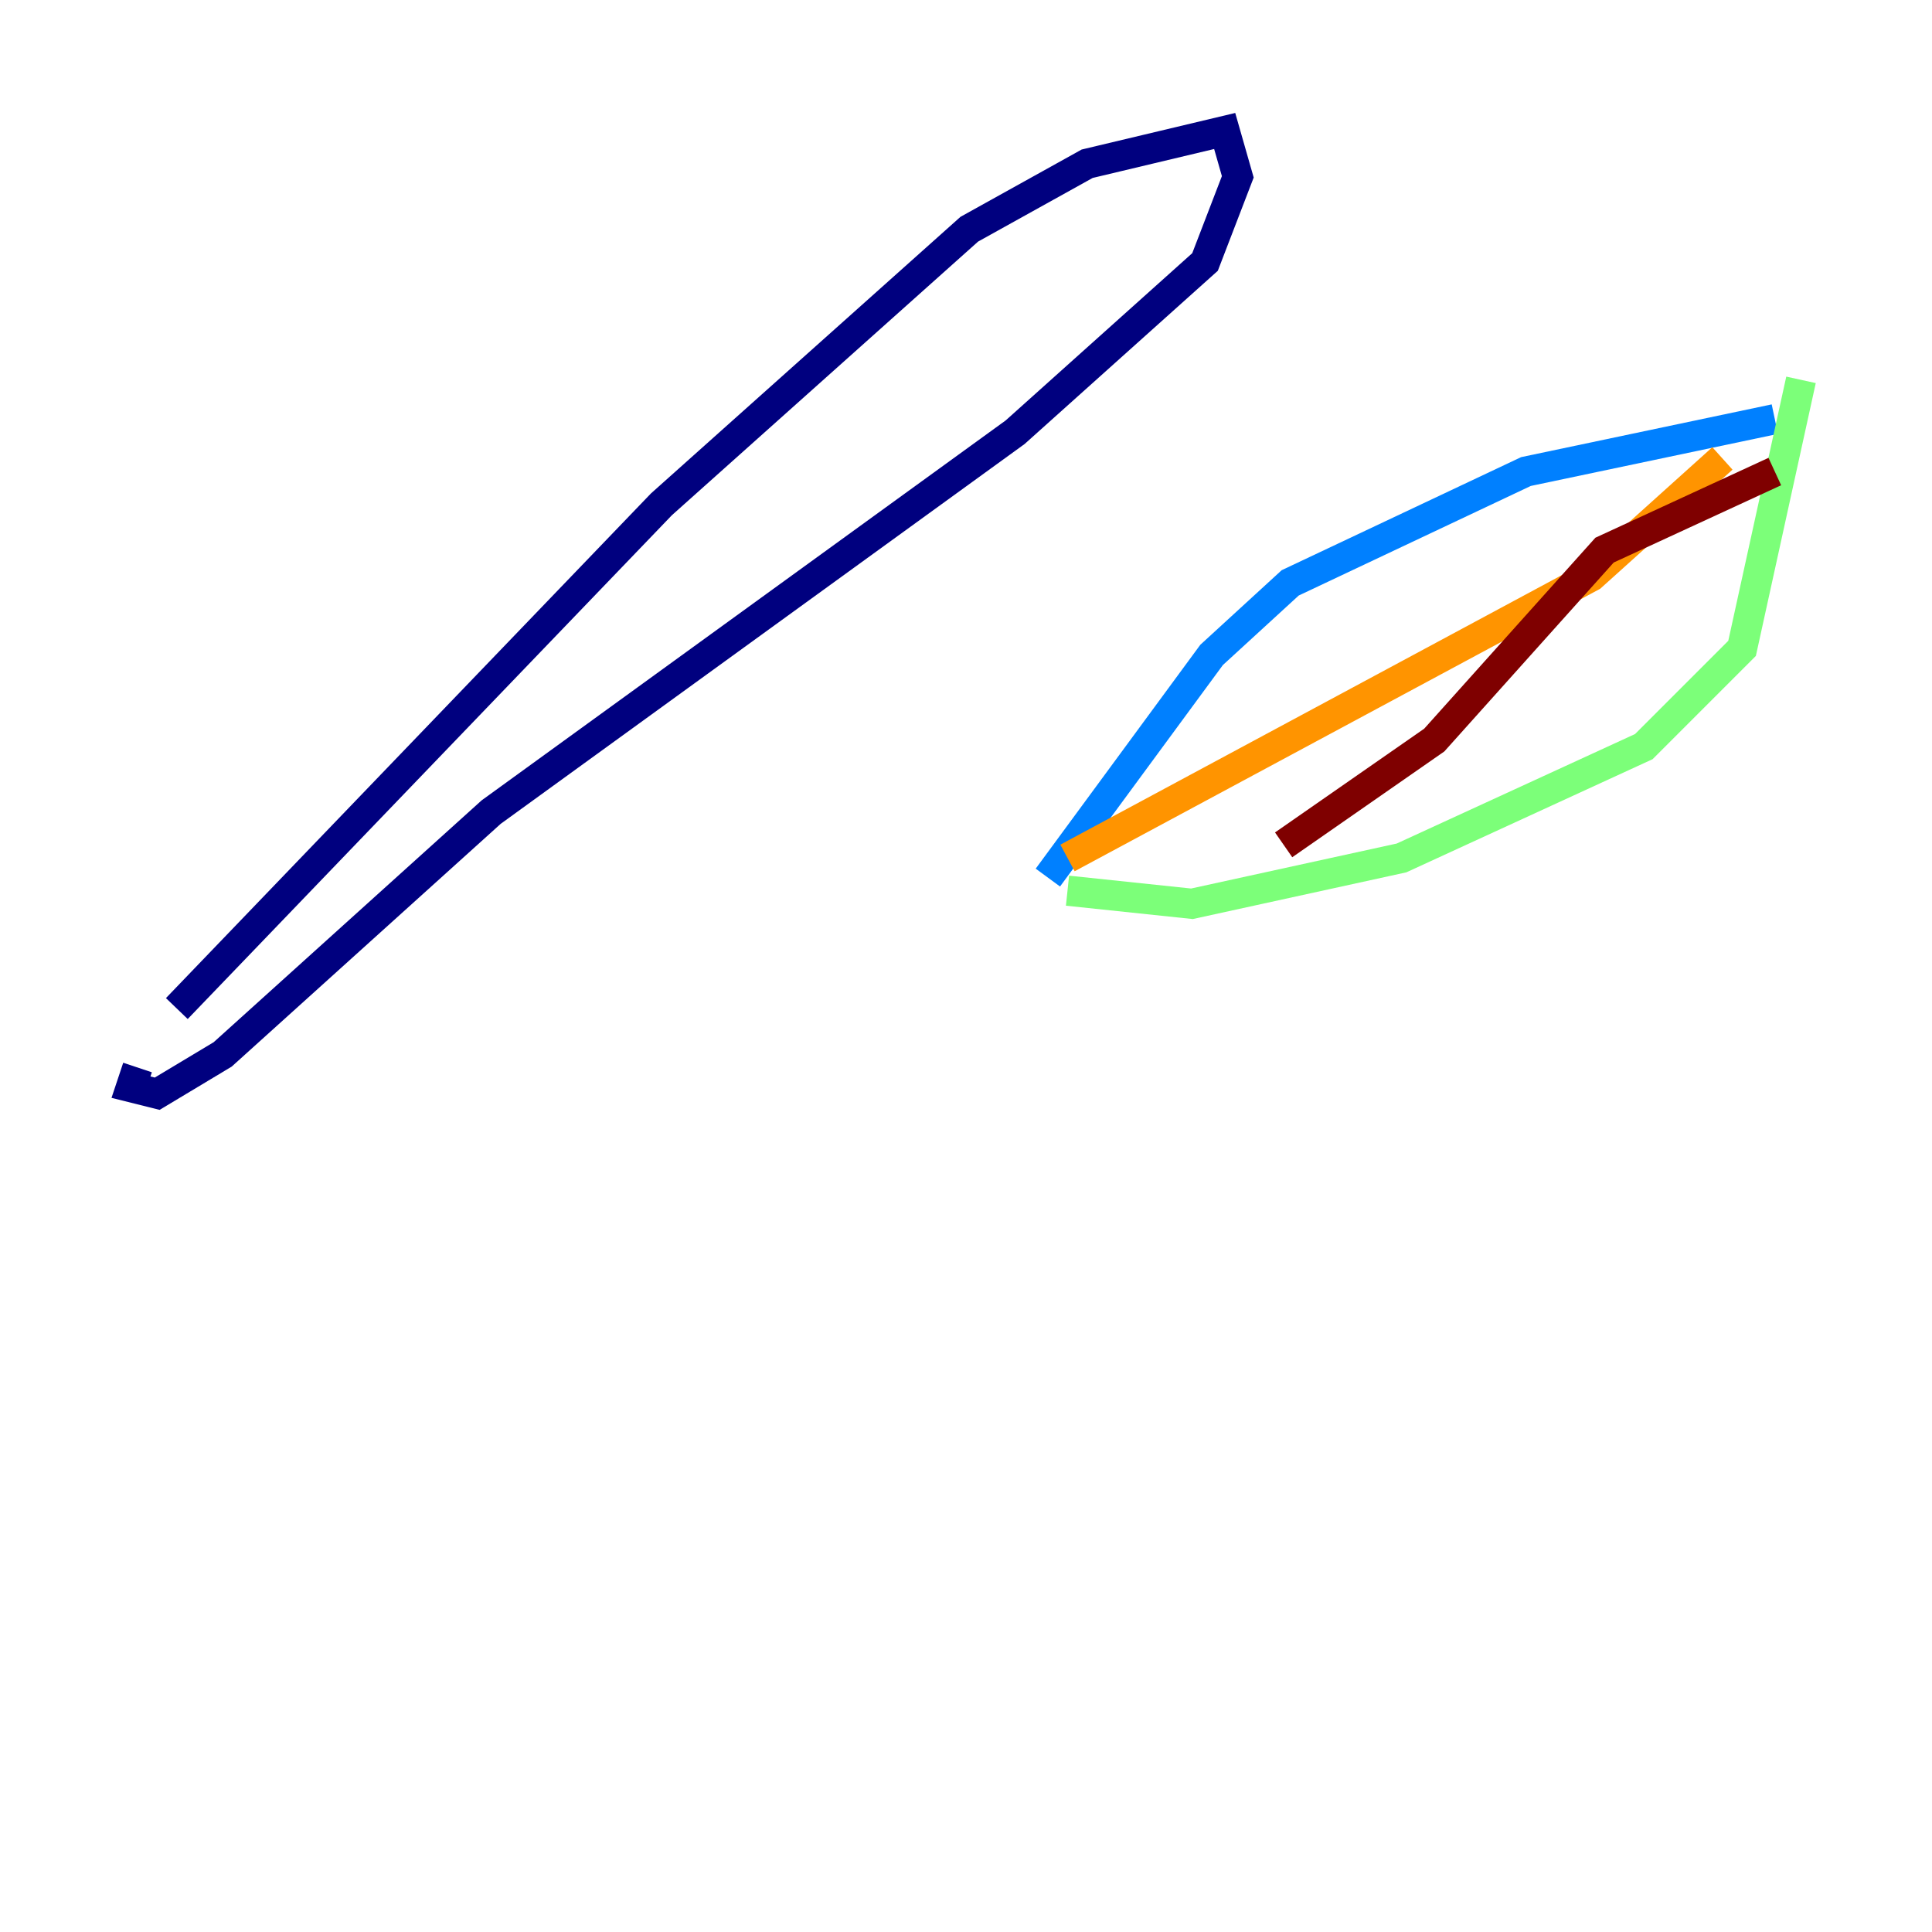 <?xml version="1.0" encoding="utf-8" ?>
<svg baseProfile="tiny" height="128" version="1.2" viewBox="0,0,128,128" width="128" xmlns="http://www.w3.org/2000/svg" xmlns:ev="http://www.w3.org/2001/xml-events" xmlns:xlink="http://www.w3.org/1999/xlink"><defs /><polyline fill="none" points="11.715,66.82 43.824,33.41 64.217,15.186 72.027,10.848 81.139,8.678 82.007,11.715 79.837,17.356 67.254,28.637 32.542,53.803 14.752,69.858 10.414,72.461 8.678,72.027 9.112,70.725" stroke="#00007f" stroke-width="2" /><polyline fill="none" points="69.424,58.142 80.271,43.39 85.478,38.617 101.098,31.241 117.586,27.77" stroke="#0080ff" stroke-width="2" /><polyline fill="none" points="119.322,25.166 115.417,42.956 108.909,49.464 92.854,56.841 78.969,59.878 70.725,59.01" stroke="#7cff79" stroke-width="2" /><polyline fill="none" points="70.725,56.841 105.437,38.183 114.115,30.373" stroke="#ff9400" stroke-width="2" /><polyline fill="none" points="117.586,31.241 106.305,36.447 95.024,49.031 85.044,55.973" stroke="#7f0000" stroke-width="2" /></svg>